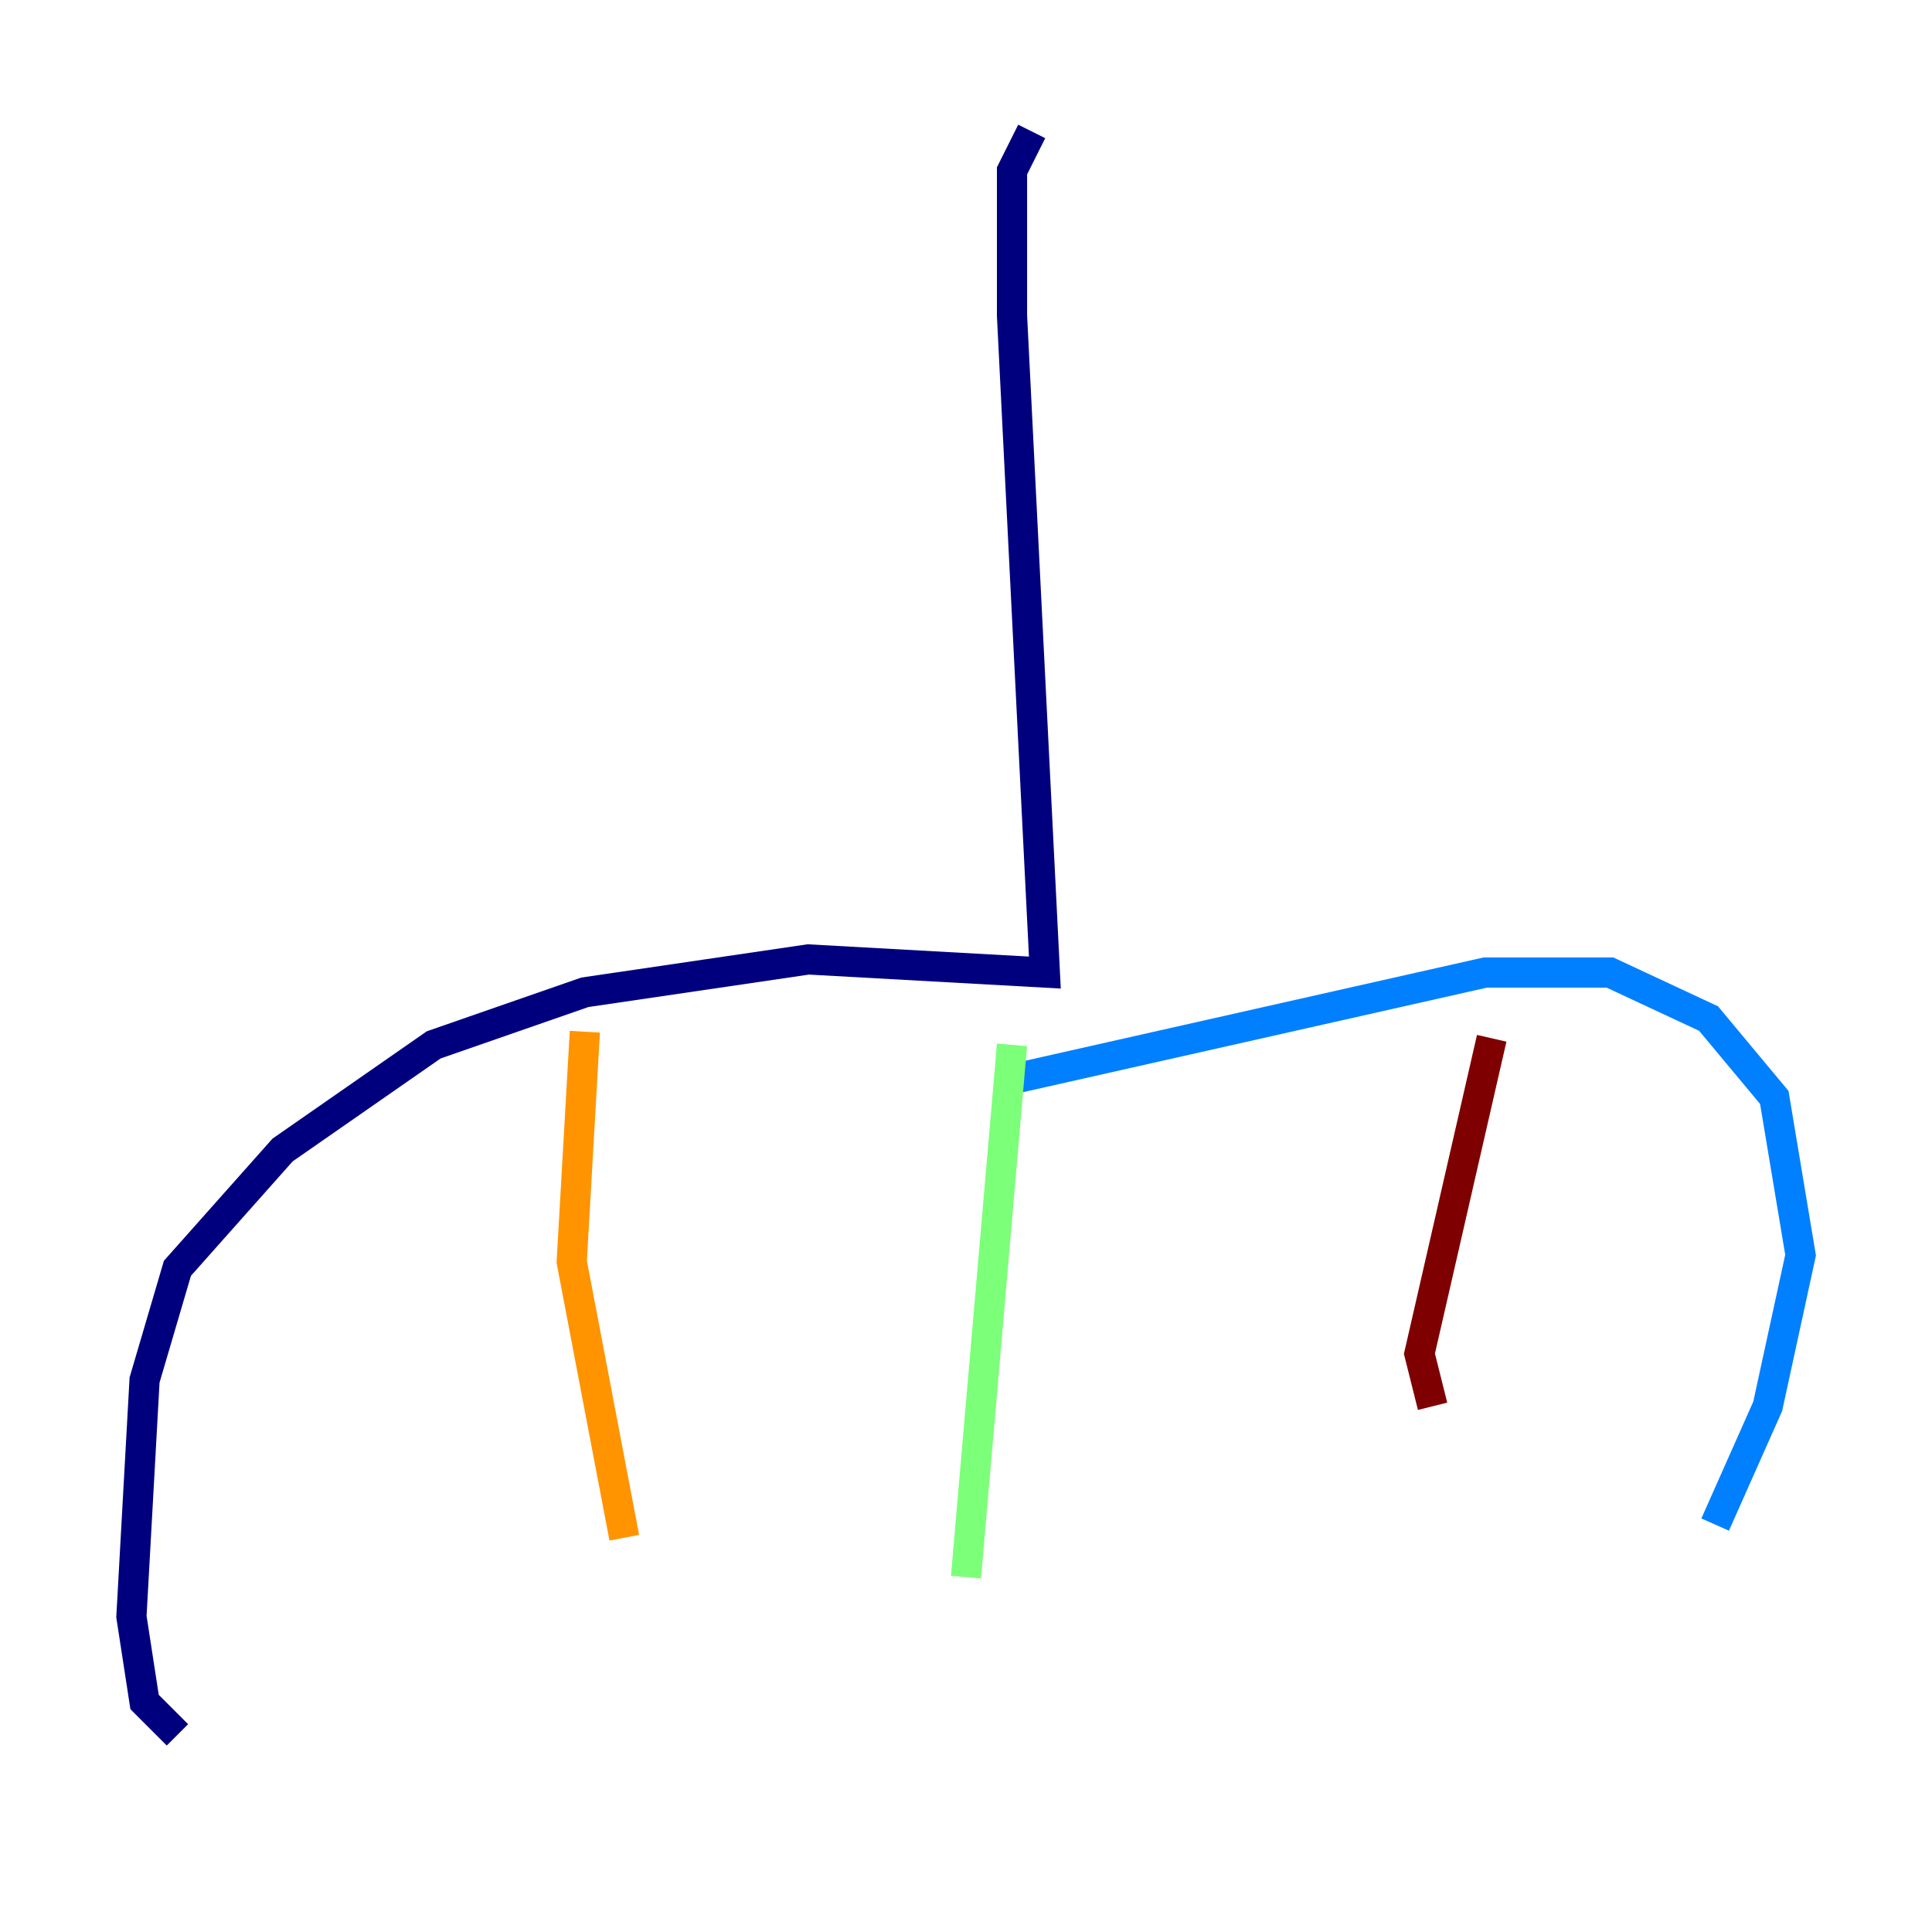 <?xml version="1.0" encoding="utf-8" ?>
<svg baseProfile="tiny" height="128" version="1.2" viewBox="0,0,128,128" width="128" xmlns="http://www.w3.org/2000/svg" xmlns:ev="http://www.w3.org/2001/xml-events" xmlns:xlink="http://www.w3.org/1999/xlink"><defs /><polyline fill="none" points="68.354,8.707 67.048,11.32 67.048,20.898 69.225,64.435 53.551,63.565 38.748,65.742 28.735,69.225 18.721,76.191 11.755,84.027 9.578,91.429 8.707,107.102 9.578,112.762 11.755,114.939" stroke="#00007f" stroke-width="2" /><polyline fill="none" points="67.483,71.401 98.395,64.435 106.667,64.435 113.197,67.483 117.551,72.707 119.293,83.156 117.116,93.17 113.633,101.007" stroke="#0080ff" stroke-width="2" /><polyline fill="none" points="67.048,69.225 64.0,104.49" stroke="#7cff79" stroke-width="2" /><polyline fill="none" points="38.748,68.354 37.878,83.592 41.361,101.878" stroke="#ff9400" stroke-width="2" /><polyline fill="none" points="98.83,68.789 94.041,89.687 94.912,93.17" stroke="#7f0000" stroke-width="2" /></svg>